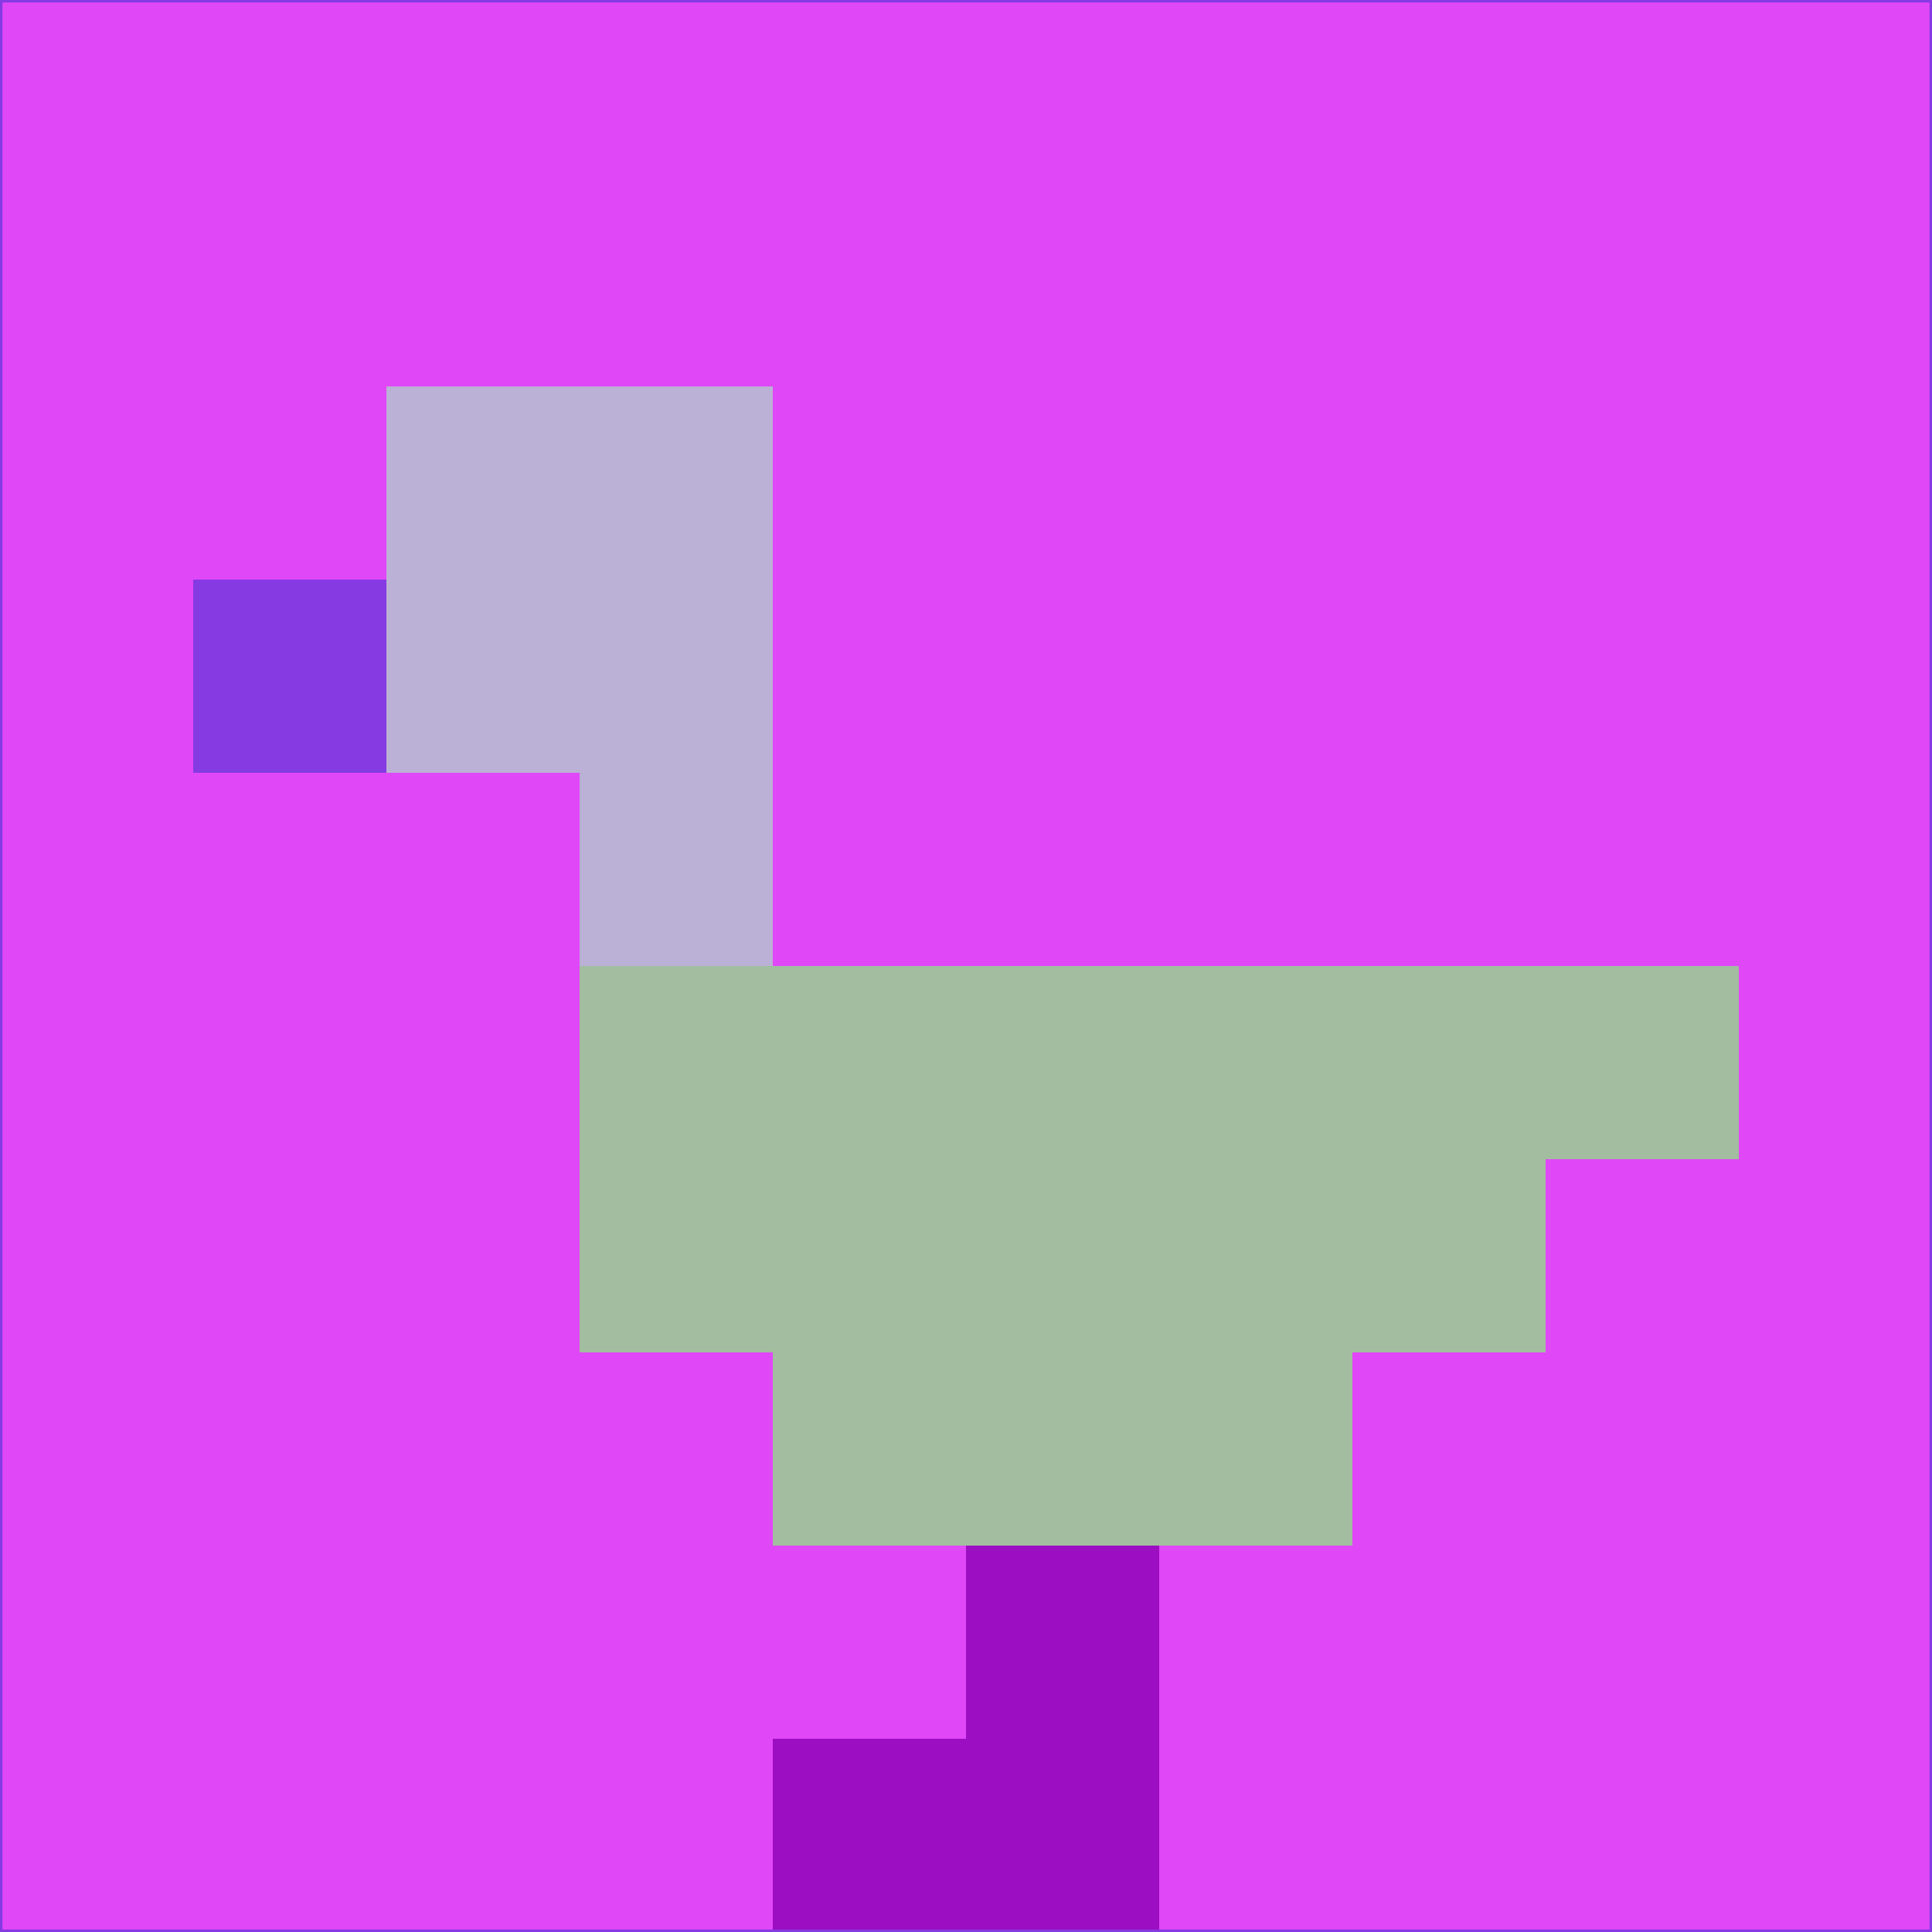 <svg xmlns="http://www.w3.org/2000/svg" version="1.1" width="785" height="785">
  <title>'goose-pfp-694263' by Dmitri Cherniak (Cyberpunk Edition)</title>
  <desc>
    seed=595907
    backgroundColor=#e047f7
    padding=20
    innerPadding=0
    timeout=500
    dimension=1
    border=false
    Save=function(){return n.handleSave()}
    frame=12

    Rendered at 2024-09-15T22:37:00.496Z
    Generated in 1ms
    Modified for Cyberpunk theme with new color scheme
  </desc>
  <defs/>
  <rect width="100%" height="100%" fill="#e047f7"/>
  <g>
    <g id="0-0">
      <rect x="0" y="0" height="785" width="785" fill="#e047f7"/>
      <g>
        <!-- Neon blue -->
        <rect id="0-0-2-2-2-2" x="157" y="157" width="157" height="157" fill="#bbb0d5"/>
        <rect id="0-0-3-2-1-4" x="235.5" y="157" width="78.5" height="314" fill="#bbb0d5"/>
        <!-- Electric purple -->
        <rect id="0-0-4-5-5-1" x="314" y="392.5" width="392.5" height="78.5" fill="#a2bd9f"/>
        <rect id="0-0-3-5-5-2" x="235.5" y="392.5" width="392.5" height="157" fill="#a2bd9f"/>
        <rect id="0-0-4-5-3-3" x="314" y="392.5" width="235.5" height="235.5" fill="#a2bd9f"/>
        <!-- Neon pink -->
        <rect id="0-0-1-3-1-1" x="78.5" y="235.5" width="78.5" height="78.5" fill="#853ae2"/>
        <!-- Cyber yellow -->
        <rect id="0-0-5-8-1-2" x="392.5" y="628" width="78.5" height="157" fill="#9c0ec2"/>
        <rect id="0-0-4-9-2-1" x="314" y="706.5" width="157" height="78.5" fill="#9c0ec2"/>
      </g>
      <rect x="0" y="0" stroke="#853ae2" stroke-width="2" height="785" width="785" fill="none"/>
    </g>
  </g>
  <script xmlns=""/>
</svg>